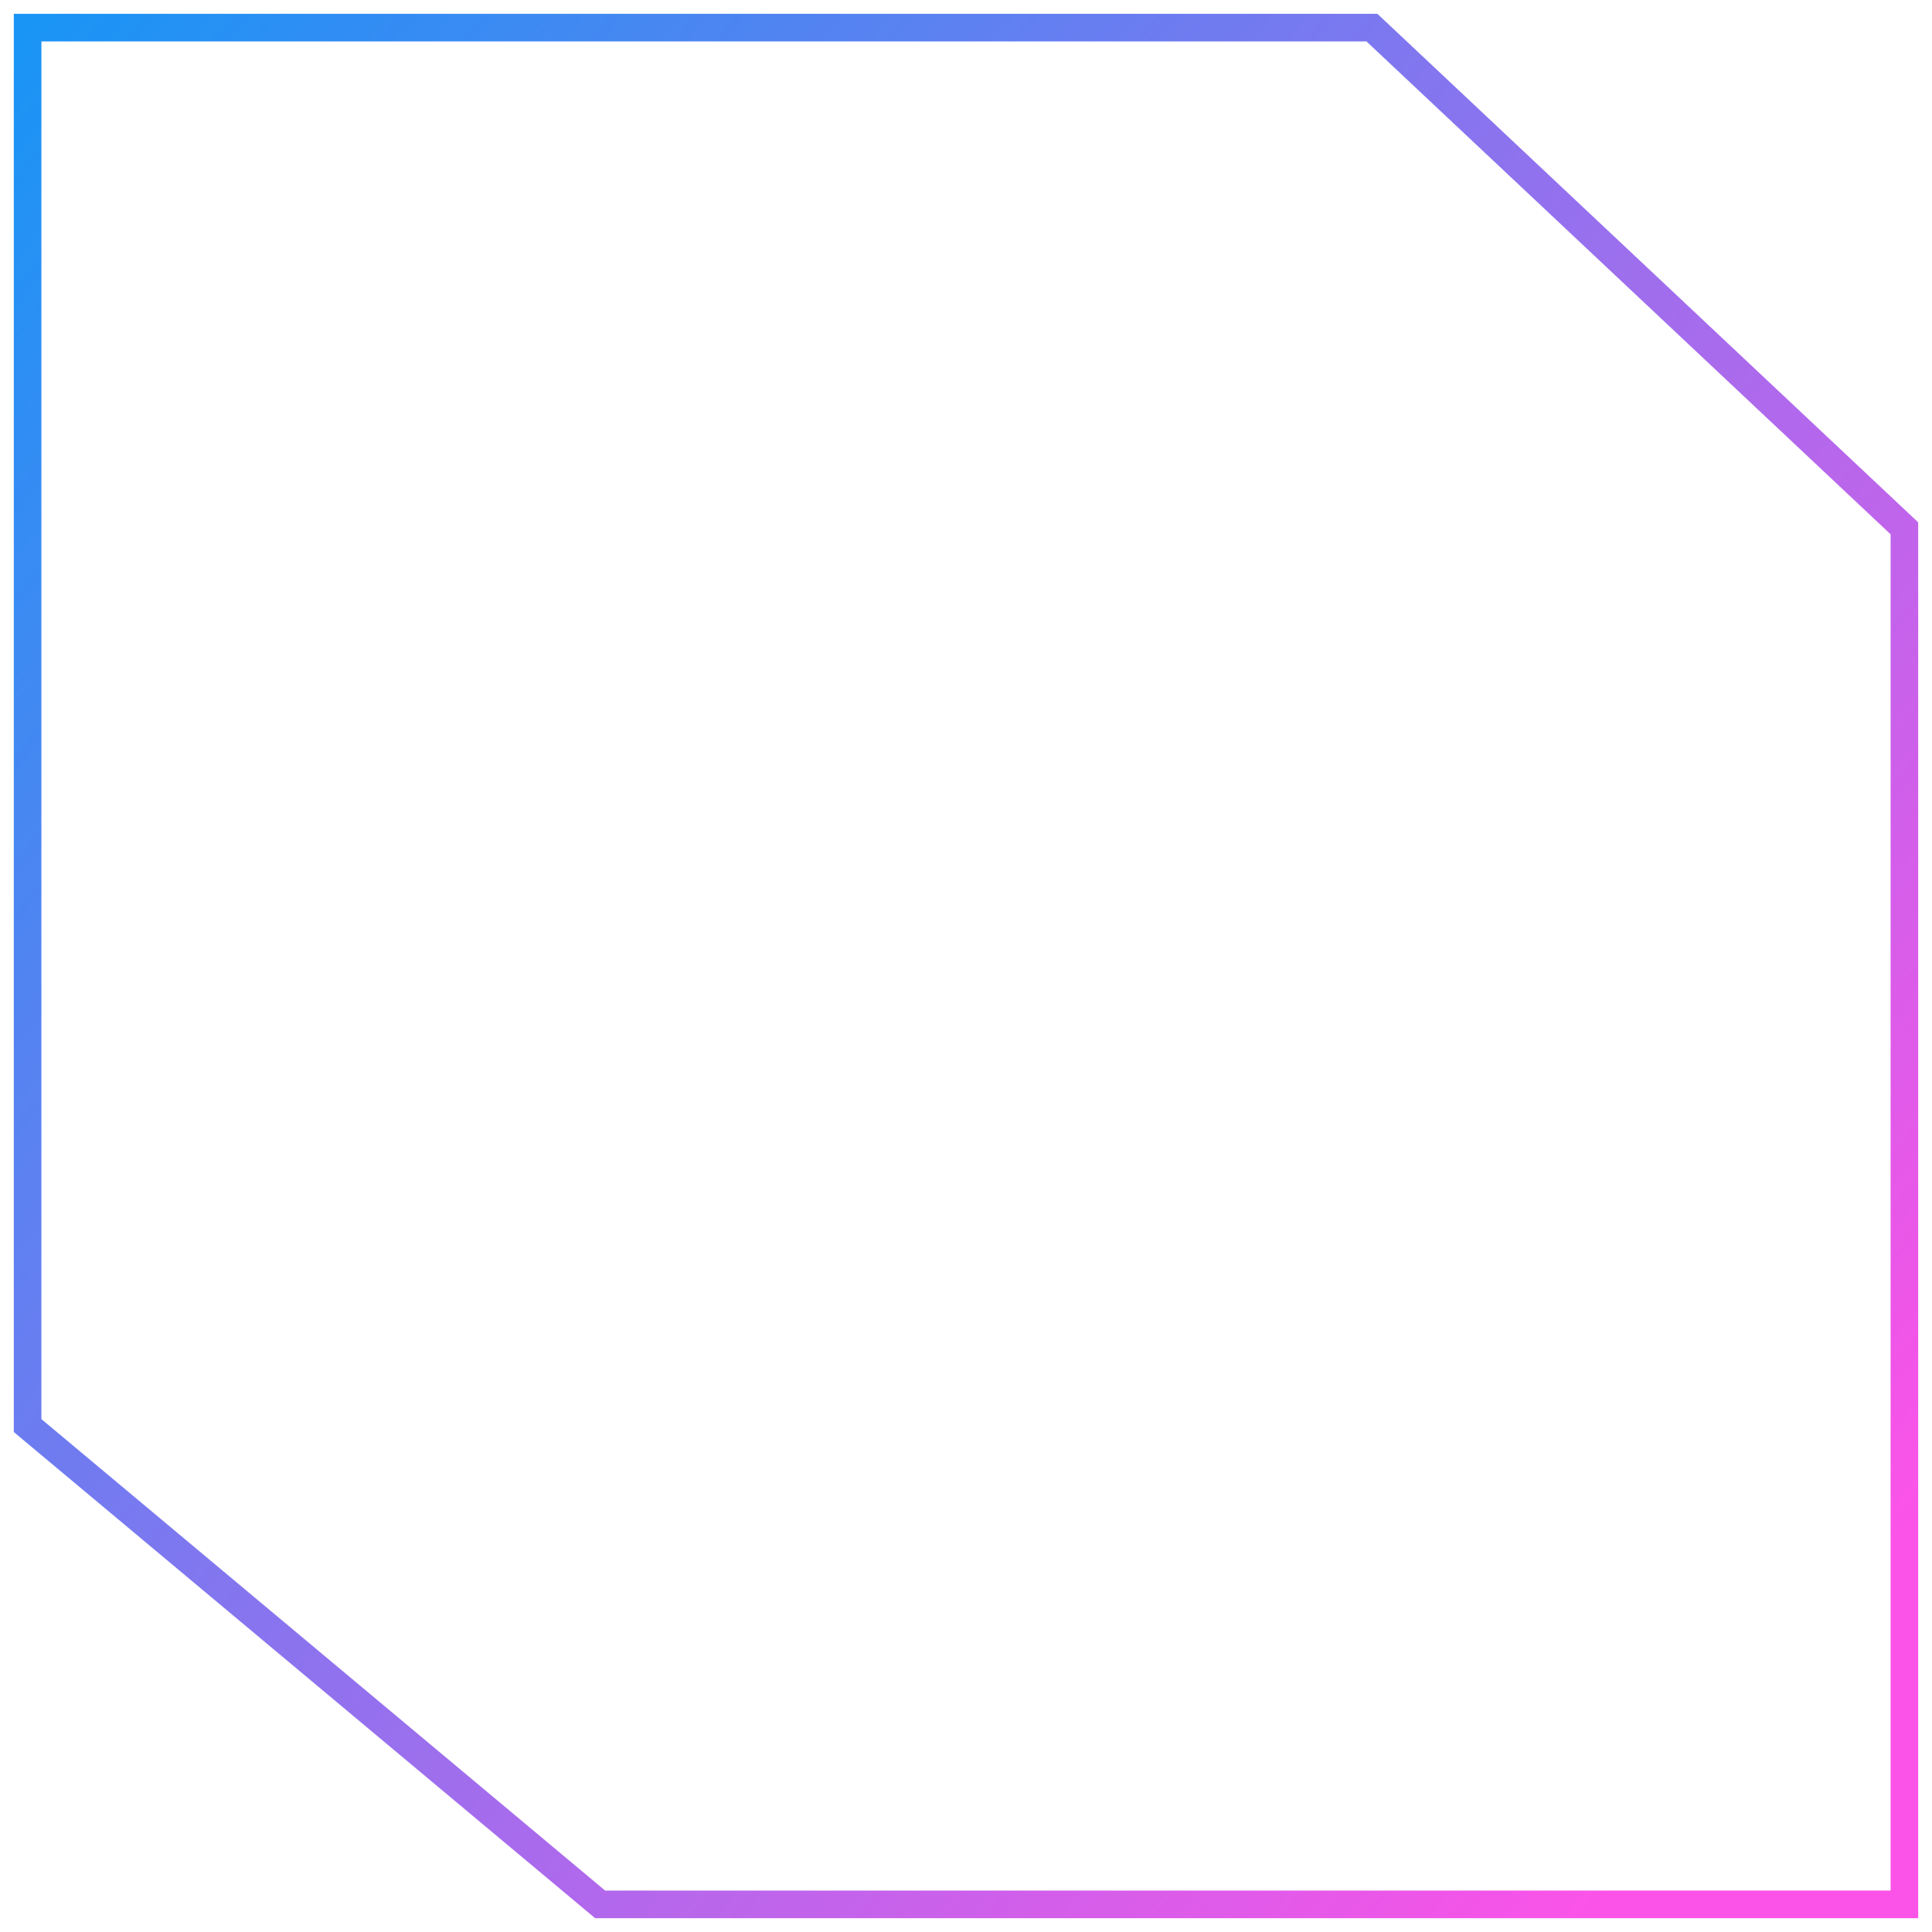 <?xml version="1.0" encoding="UTF-8"?>
<svg width="70px" height="70px" viewBox="0 0 70 70" version="1.1" xmlns="http://www.w3.org/2000/svg" xmlns:xlink="http://www.w3.org/1999/xlink">
    <!-- Generator: Sketch 52.4 (67378) - http://www.bohemiancoding.com/sketch -->
    <title>ICON/CONTRIBUTOR/ACTIVE/GRADIENT</title>
    <desc>Created with Sketch.</desc>
    <defs>
        <linearGradient x1="100%" y1="80.202%" x2="0%" y2="0%" id="linearGradient-1">
            <stop stop-color="#FB40E5" offset="0%"></stop>
            <stop stop-color="#0089F4" offset="100%"></stop>
        </linearGradient>
    </defs>
    <g id="Symbols" stroke="none" stroke-width="1" fill="none" fill-rule="evenodd" opacity="0.9">
        <g id="ICON/CONTRIBUTOR/ACTIVE/GRADIENT" transform="translate(-2, -2)" fill-rule="nonzero" stroke="url(#linearGradient-1)">
            <g transform="translate(3, 3)" id="Rectangle-Copy-3">
                <polygon points="0 0 48.707 0 68 18.142 68 68 20.745 68 0 50.651"></polygon>
            </g>
        </g>
    </g>
</svg>
